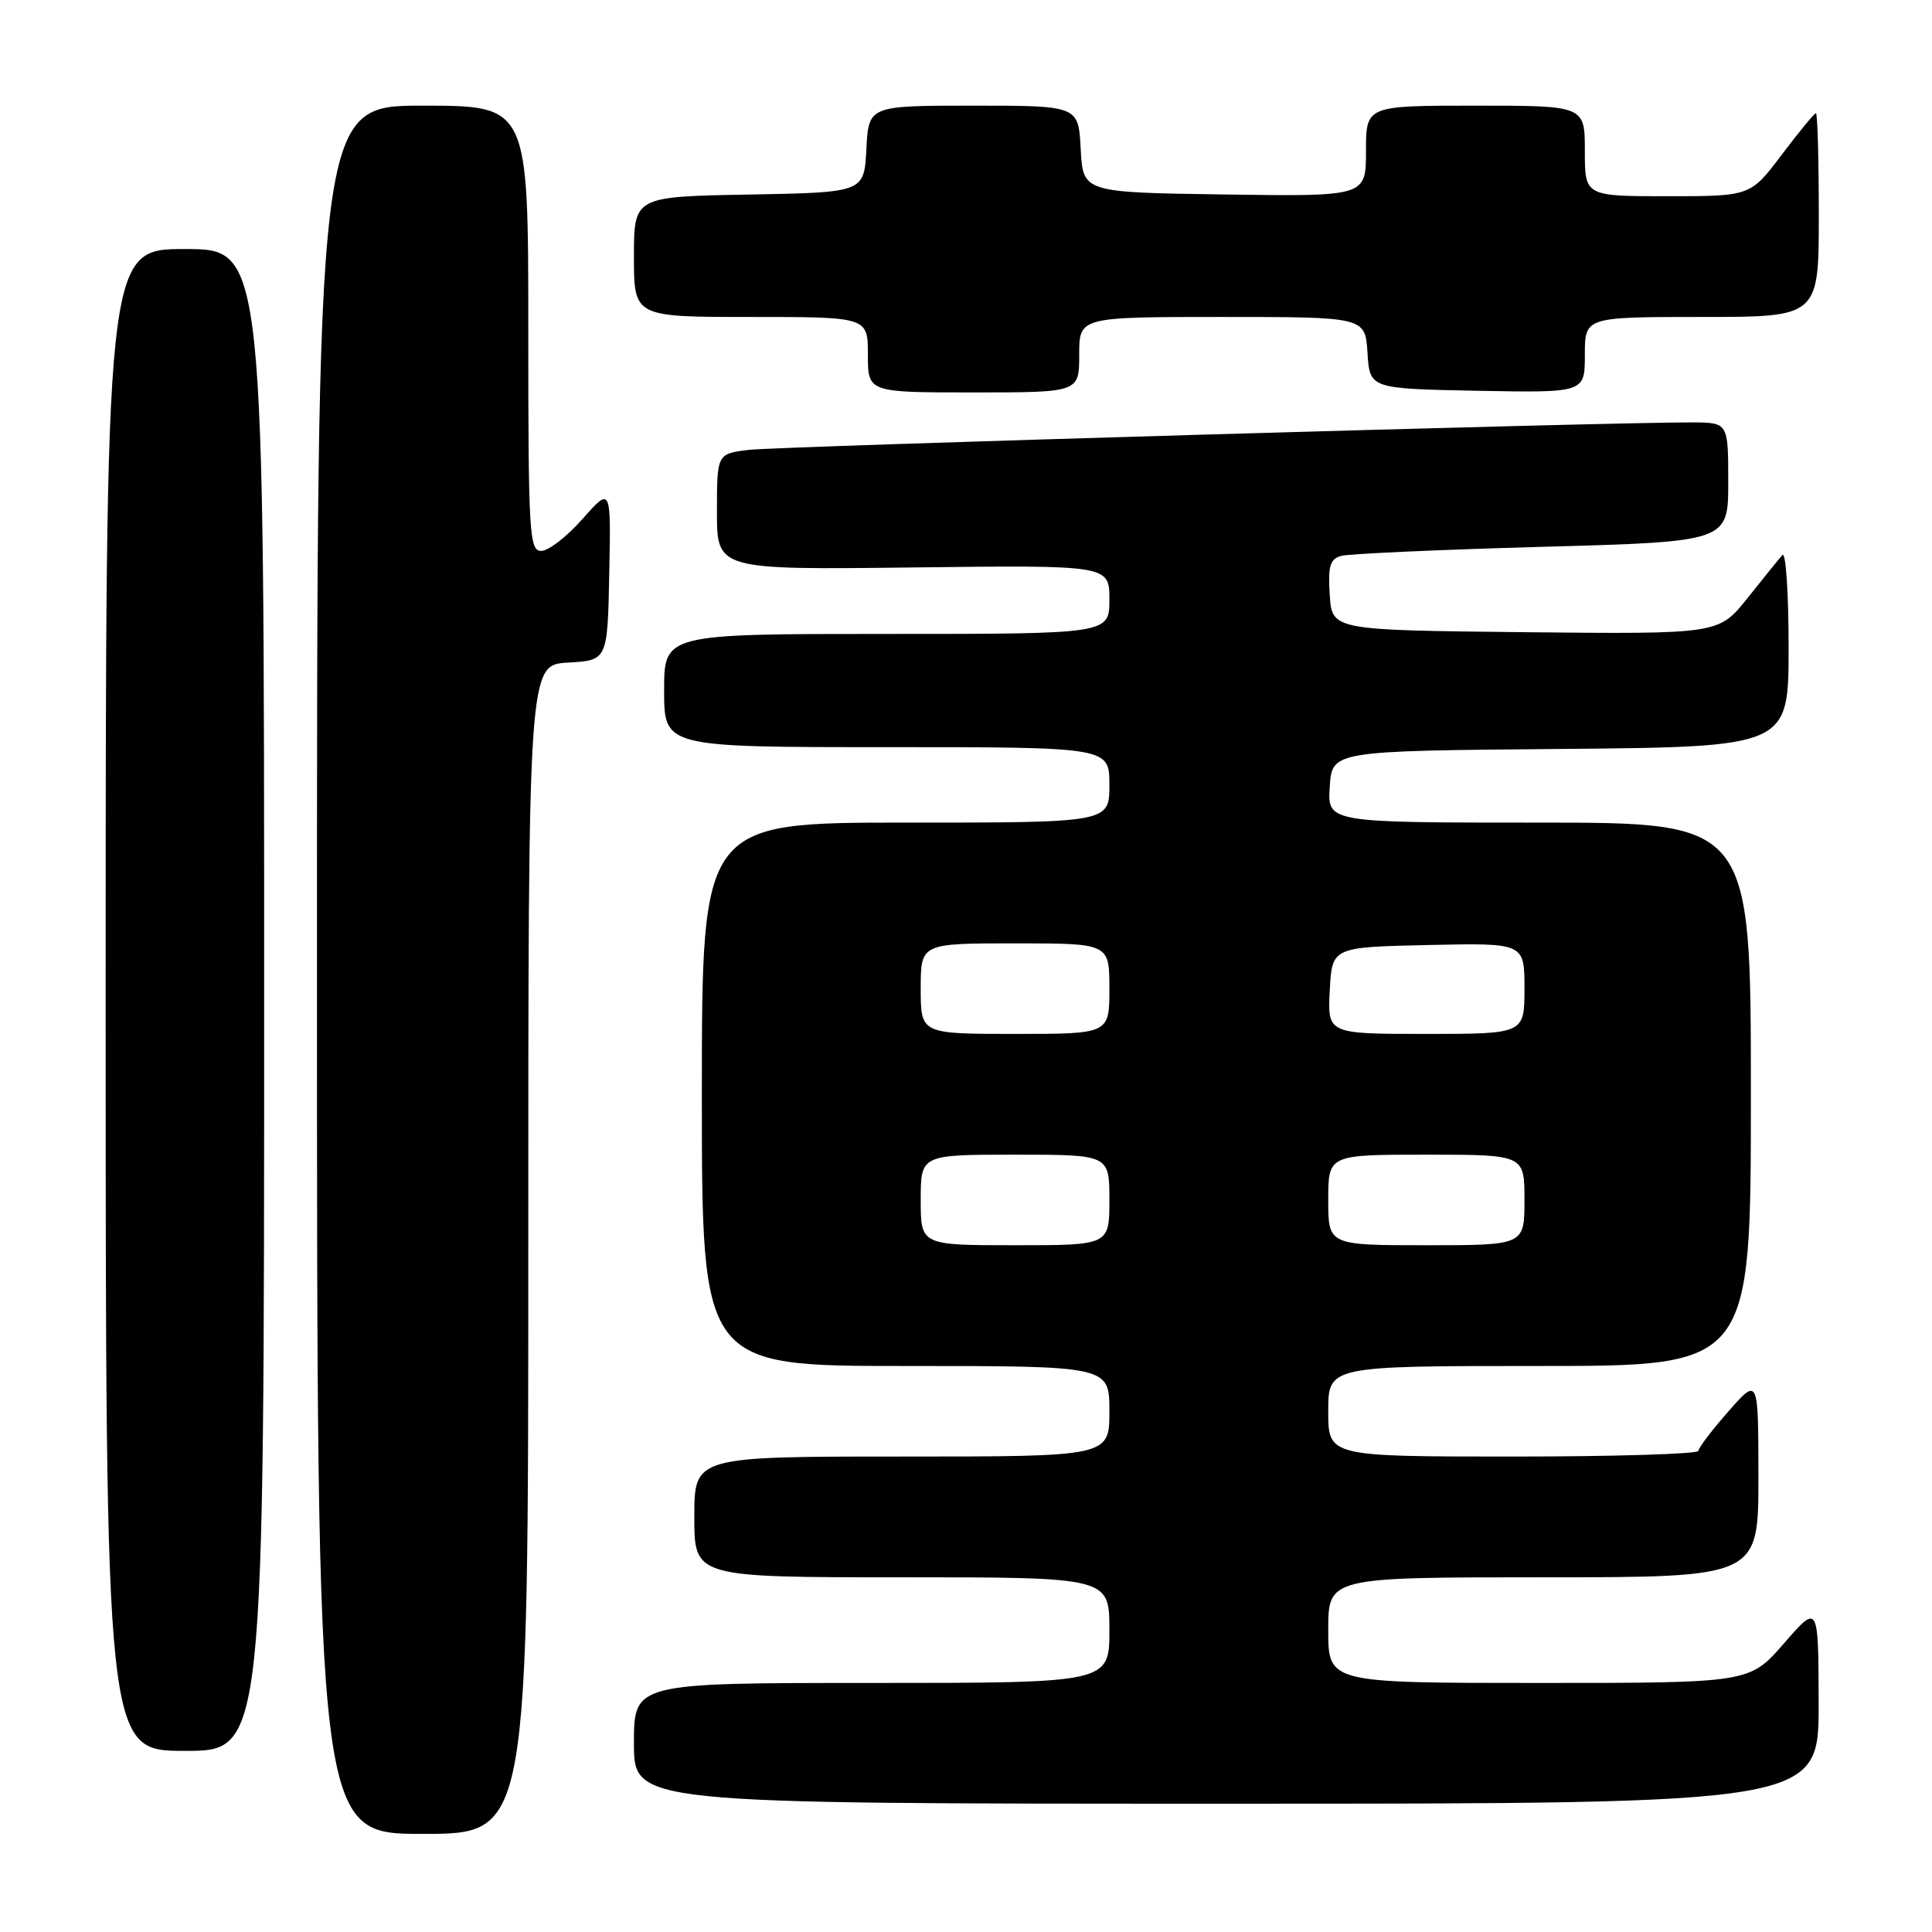 <?xml version="1.0" encoding="UTF-8" standalone="no"?>
<!DOCTYPE svg PUBLIC "-//W3C//DTD SVG 1.1//EN" "http://www.w3.org/Graphics/SVG/1.1/DTD/svg11.dtd" >
<svg xmlns="http://www.w3.org/2000/svg" xmlns:xlink="http://www.w3.org/1999/xlink" version="1.1" viewBox="0 0 256 256">
 <g >
 <path fill="currentColor"
d=" M 70.00 165.55 C 70.00 88.10 70.00 88.10 75.25 87.80 C 80.50 87.50 80.50 87.50 80.73 76.00 C 80.96 64.50 80.96 64.50 77.20 68.75 C 75.14 71.09 72.67 73.00 71.72 73.00 C 70.13 73.00 70.00 70.75 70.00 43.50 C 70.00 14.00 70.00 14.00 56.00 14.00 C 42.00 14.00 42.00 14.00 42.00 128.50 C 42.00 243.00 42.00 243.00 56.00 243.00 C 70.00 243.00 70.00 243.00 70.00 165.55 Z  M 240.98 225.75 C 240.95 212.50 240.95 212.50 236.39 217.75 C 231.82 223.00 231.82 223.00 203.91 223.00 C 176.00 223.00 176.00 223.00 176.00 216.00 C 176.00 209.00 176.00 209.00 204.50 209.00 C 233.00 209.00 233.00 209.00 233.00 195.75 C 232.99 182.50 232.99 182.50 229.04 187.00 C 226.86 189.47 225.07 191.84 225.04 192.25 C 225.02 192.66 213.97 193.00 200.50 193.00 C 176.00 193.00 176.00 193.00 176.00 187.00 C 176.00 181.00 176.00 181.00 204.00 181.00 C 232.00 181.00 232.00 181.00 232.00 145.00 C 232.00 109.00 232.00 109.00 203.95 109.00 C 175.89 109.00 175.89 109.00 176.20 104.25 C 176.50 99.50 176.50 99.50 206.75 99.24 C 237.00 98.97 237.00 98.97 237.00 85.79 C 237.00 78.53 236.63 73.03 236.17 73.55 C 235.71 74.07 233.63 76.64 231.54 79.27 C 227.73 84.03 227.73 84.03 202.12 83.77 C 176.50 83.50 176.50 83.50 176.20 78.83 C 175.95 75.04 176.23 74.07 177.70 73.66 C 178.69 73.38 190.64 72.84 204.25 72.46 C 229.00 71.78 229.00 71.78 229.00 63.89 C 229.00 56.00 229.00 56.00 224.25 55.97 C 213.85 55.92 103.22 59.14 99.25 59.61 C 95.00 60.12 95.00 60.12 95.00 67.81 C 95.00 75.50 95.00 75.50 121.00 75.19 C 147.00 74.88 147.00 74.88 147.00 79.44 C 147.00 84.00 147.00 84.00 117.50 84.00 C 88.00 84.00 88.00 84.00 88.00 91.50 C 88.00 99.00 88.00 99.00 117.50 99.00 C 147.00 99.00 147.00 99.00 147.00 104.00 C 147.00 109.00 147.00 109.00 120.00 109.00 C 93.00 109.00 93.00 109.00 93.00 145.00 C 93.00 181.00 93.00 181.00 120.00 181.00 C 147.00 181.00 147.00 181.00 147.00 187.00 C 147.00 193.00 147.00 193.00 119.50 193.00 C 92.00 193.00 92.00 193.00 92.00 201.00 C 92.00 209.00 92.00 209.00 119.50 209.00 C 147.00 209.00 147.00 209.00 147.00 216.00 C 147.00 223.00 147.00 223.00 115.50 223.00 C 84.00 223.00 84.00 223.00 84.00 231.00 C 84.00 239.00 84.00 239.00 162.50 239.00 C 241.00 239.00 241.00 239.00 240.98 225.75 Z  M 35.00 132.50 C 35.00 33.00 35.00 33.00 24.50 33.00 C 14.00 33.00 14.00 33.00 14.00 132.50 C 14.00 232.00 14.00 232.00 24.50 232.00 C 35.00 232.00 35.00 232.00 35.00 132.50 Z  M 143.00 47.00 C 143.00 42.00 143.00 42.00 161.95 42.00 C 180.89 42.00 180.89 42.00 181.20 46.75 C 181.50 51.50 181.50 51.50 195.75 51.78 C 210.00 52.05 210.00 52.05 210.00 47.03 C 210.00 42.00 210.00 42.00 225.50 42.00 C 241.00 42.00 241.00 42.00 241.00 28.50 C 241.00 21.07 240.83 15.00 240.62 15.00 C 240.41 15.00 238.37 17.48 236.09 20.50 C 231.94 26.00 231.94 26.00 220.97 26.00 C 210.00 26.00 210.00 26.00 210.00 20.00 C 210.00 14.00 210.00 14.00 195.50 14.00 C 181.00 14.00 181.00 14.00 181.00 20.02 C 181.00 26.04 181.00 26.04 162.25 25.77 C 143.50 25.50 143.50 25.50 143.20 19.75 C 142.90 14.00 142.90 14.00 129.00 14.00 C 115.10 14.00 115.10 14.00 114.80 19.75 C 114.50 25.50 114.50 25.50 99.25 25.78 C 84.00 26.05 84.00 26.05 84.00 34.03 C 84.00 42.00 84.00 42.00 99.50 42.00 C 115.00 42.00 115.00 42.00 115.00 47.00 C 115.00 52.00 115.00 52.00 129.00 52.00 C 143.00 52.00 143.00 52.00 143.00 47.00 Z  M 122.00 159.00 C 122.00 153.00 122.00 153.00 134.50 153.00 C 147.00 153.00 147.00 153.00 147.00 159.00 C 147.00 165.00 147.00 165.00 134.50 165.00 C 122.00 165.00 122.00 165.00 122.00 159.00 Z  M 176.00 159.00 C 176.00 153.00 176.00 153.00 189.00 153.00 C 202.00 153.00 202.00 153.00 202.00 159.00 C 202.00 165.00 202.00 165.00 189.00 165.00 C 176.00 165.00 176.00 165.00 176.00 159.00 Z  M 122.00 131.00 C 122.00 125.00 122.00 125.00 134.50 125.00 C 147.00 125.00 147.00 125.00 147.00 131.00 C 147.00 137.00 147.00 137.00 134.50 137.00 C 122.00 137.00 122.00 137.00 122.00 131.00 Z  M 176.20 131.25 C 176.50 125.50 176.50 125.50 189.25 125.22 C 202.00 124.94 202.00 124.94 202.00 130.97 C 202.00 137.00 202.00 137.00 188.95 137.00 C 175.90 137.00 175.90 137.00 176.20 131.25 Z "/>
</g>
</svg>